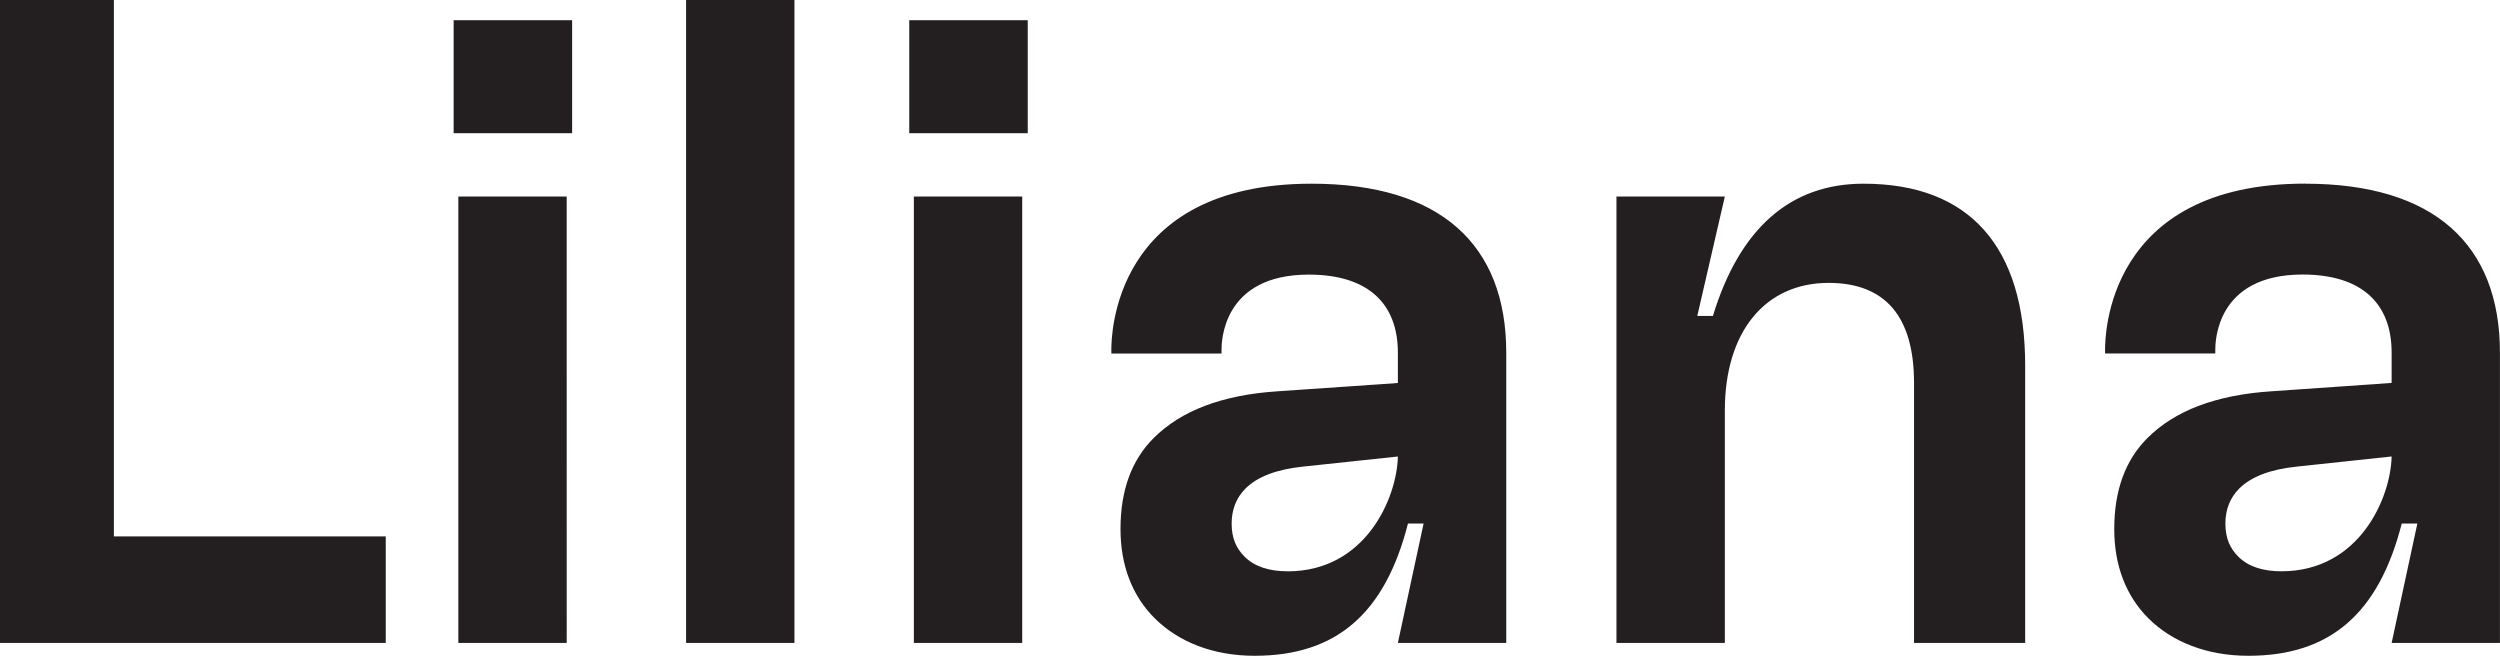 <svg xmlns="http://www.w3.org/2000/svg" xmlns:xlink="http://www.w3.org/1999/xlink" viewBox="0 0 1380.03 362"><defs><style>.cls-1{fill:none;}.cls-2{clip-path:url(#clip-path);}.cls-3{fill:#231f20;}</style><clipPath id="clip-path" transform="translate(0)"><rect class="cls-1" width="1380.04" height="362"/></clipPath></defs><g id="Layer_2" data-name="Layer 2"><g id="Layer_1-2" data-name="Layer 1"><g class="cls-2"><path class="cls-3" d="M1259.37,315.36c-10.14,0-18.25-2.54-23.83-8.12-4.56-4.56-7.1-10.14-7.1-18.25,0-7.6,2.54-14.19,7.61-19.26q9.89-9.9,31.94-12.17l52.22-5.58c-.51,22.82-17.75,63.38-60.84,63.38m13.18-214c-110,0-110.53,84.67-110.53,91.77v2h60.85v-2c0-4.56.5-41.58,48.16-41.58,33,0,49.18,16.23,49.18,43.1v16.73L1253.79,216q-45.63,3-68.44,25.86-18.25,18.25-18.26,50.19c0,20.28,6.6,37,18.76,49.18C1199,354.39,1218.3,362,1241.12,362c45.12,0,72-23.32,84.67-73h8.62l-14.2,65.91H1380V194.69c0-59.83-36.51-93.29-107.49-93.29M952.13,354.9V226.63c0-43.6,22.31-70.47,57.29-70.47,31.44,0,47.15,18.76,47.15,55.26V354.9h61.35V201.79c0-65.91-30.93-100.39-89.23-100.39-40.56,0-68.45,24.84-83.15,73h-8.62l15.21-65.91H892.3V354.9ZM710.8,315.36c-10.14,0-18.25-2.54-23.83-8.12-4.56-4.56-7.09-10.14-7.09-18.25,0-7.6,2.53-14.19,7.6-19.26q9.88-9.9,31.94-12.17L771.64,252c-.5,22.82-17.74,63.38-60.84,63.38M724,101.4c-110,0-110.53,84.67-110.53,91.77v2H674.3v-2c0-4.56.51-41.58,48.16-41.58,33,0,49.18,16.23,49.18,43.1v16.73L705.23,216q-45.63,3-68.45,25.86Q618.53,260.09,618.53,292c0,20.28,6.59,37,18.76,49.18C650.47,354.39,669.74,362,692.55,362c45.12,0,72-23.32,84.67-73h8.62l-14.2,65.91h59.83V194.69c0-59.83-36.5-93.29-107.48-93.29m-159.71,7.1H504.46V354.9h59.82Zm3.05-97.35H501.92V73.52h65.41ZM438.55,0H378.73V354.9h59.82ZM312.82,108.5H253V354.9h59.83Zm3-97.35h-65.4V73.52h65.4ZM212.94,354.9V296.09H62.87V0H0V354.9Z" transform="translate(0)"/></g></g></g></svg>